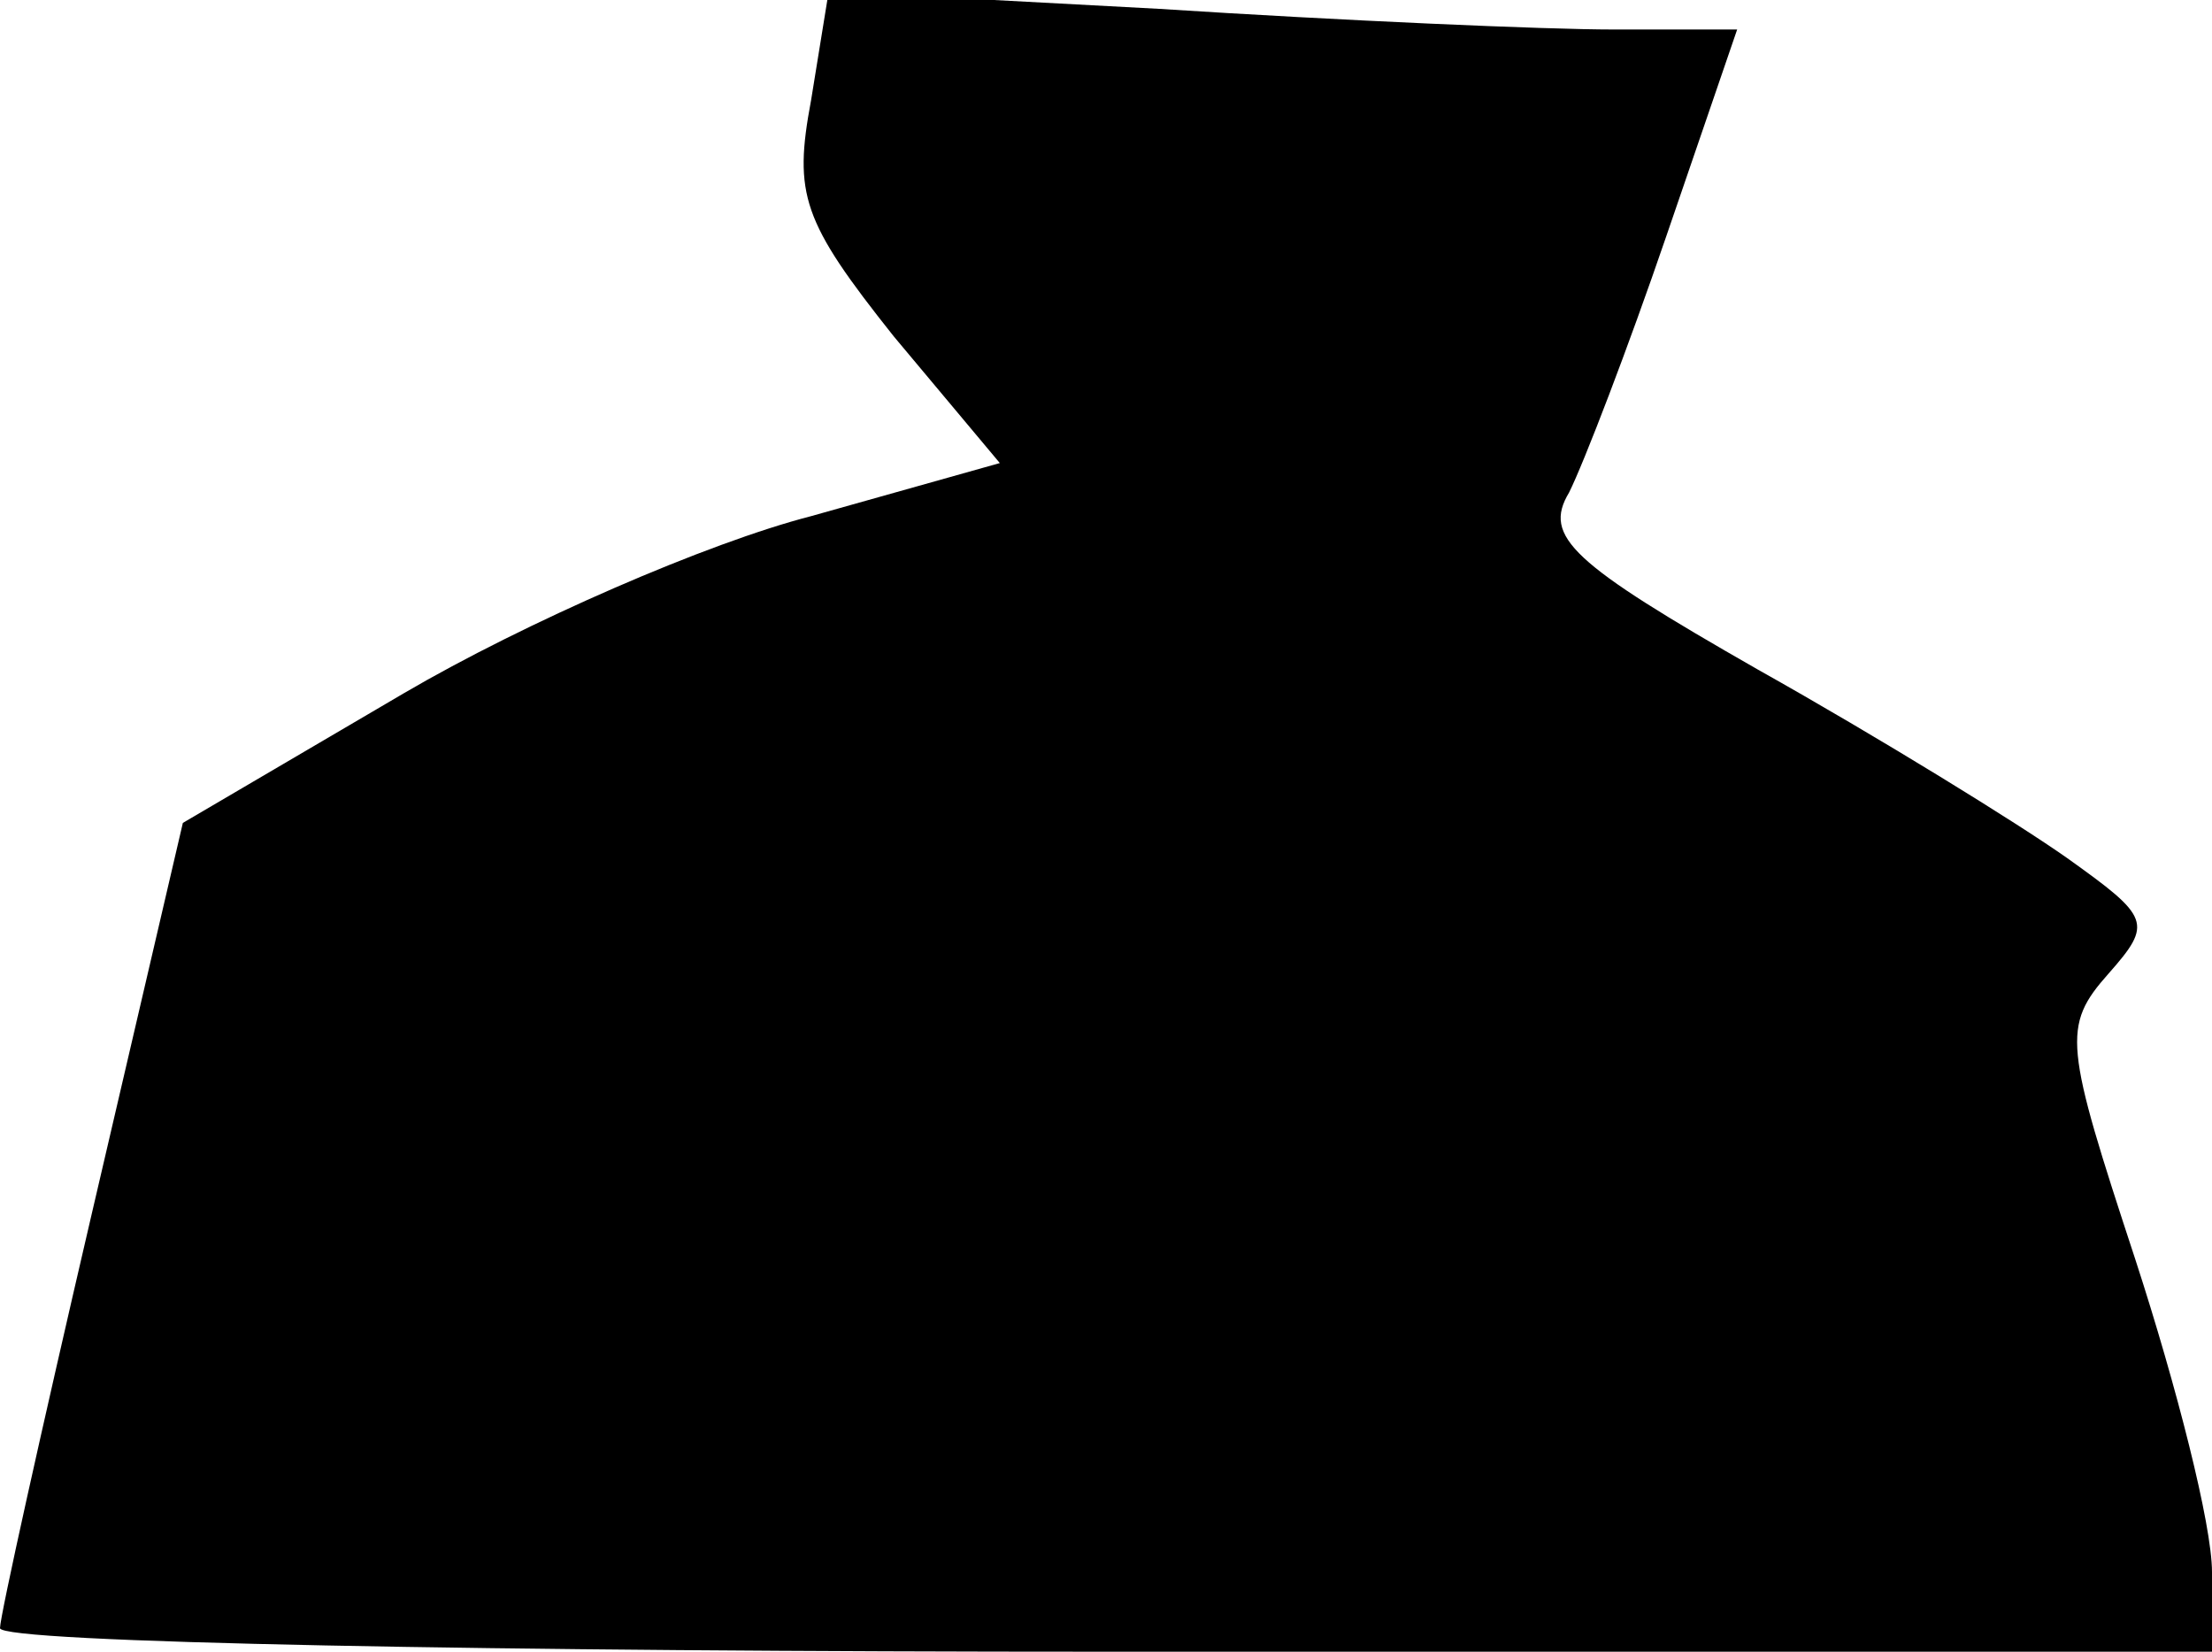 <?xml version="1.0" standalone="no"?>
<!DOCTYPE svg PUBLIC "-//W3C//DTD SVG 20010904//EN"
 "http://www.w3.org/TR/2001/REC-SVG-20010904/DTD/svg10.dtd">
<svg version="1.0" xmlns="http://www.w3.org/2000/svg"
 width="75pt" height="56pt" viewBox="0 0 75 56"
 preserveAspectRatio="xMidYMid meet">
<g transform="translate(0,56) scale(0.1,-0.1)"
fill="#000000" stroke="none">
<path fill="#000000" stroke="none" d="M275 526 c-6 -32 -3 -41 28 -80 l36
-43 -64 -18 c-35 -9 -97 -36 -138 -60 l-75 -44 -31 -133 c-17 -73 -31 -136
-31 -140 0 -5 169 -8 375 -8 l375 0 0 27 c0 16 -12 63 -26 106 -24 73 -25 79
-9 97 15 17 14 19 -14 39 -17 12 -64 41 -105 64 -63 36 -73 45 -64 60 5 10 20
49 33 87 l24 70 -42 0 c-23 0 -92 3 -154 7 l-112 6 -6 -37z"/>
</g>
</svg>
